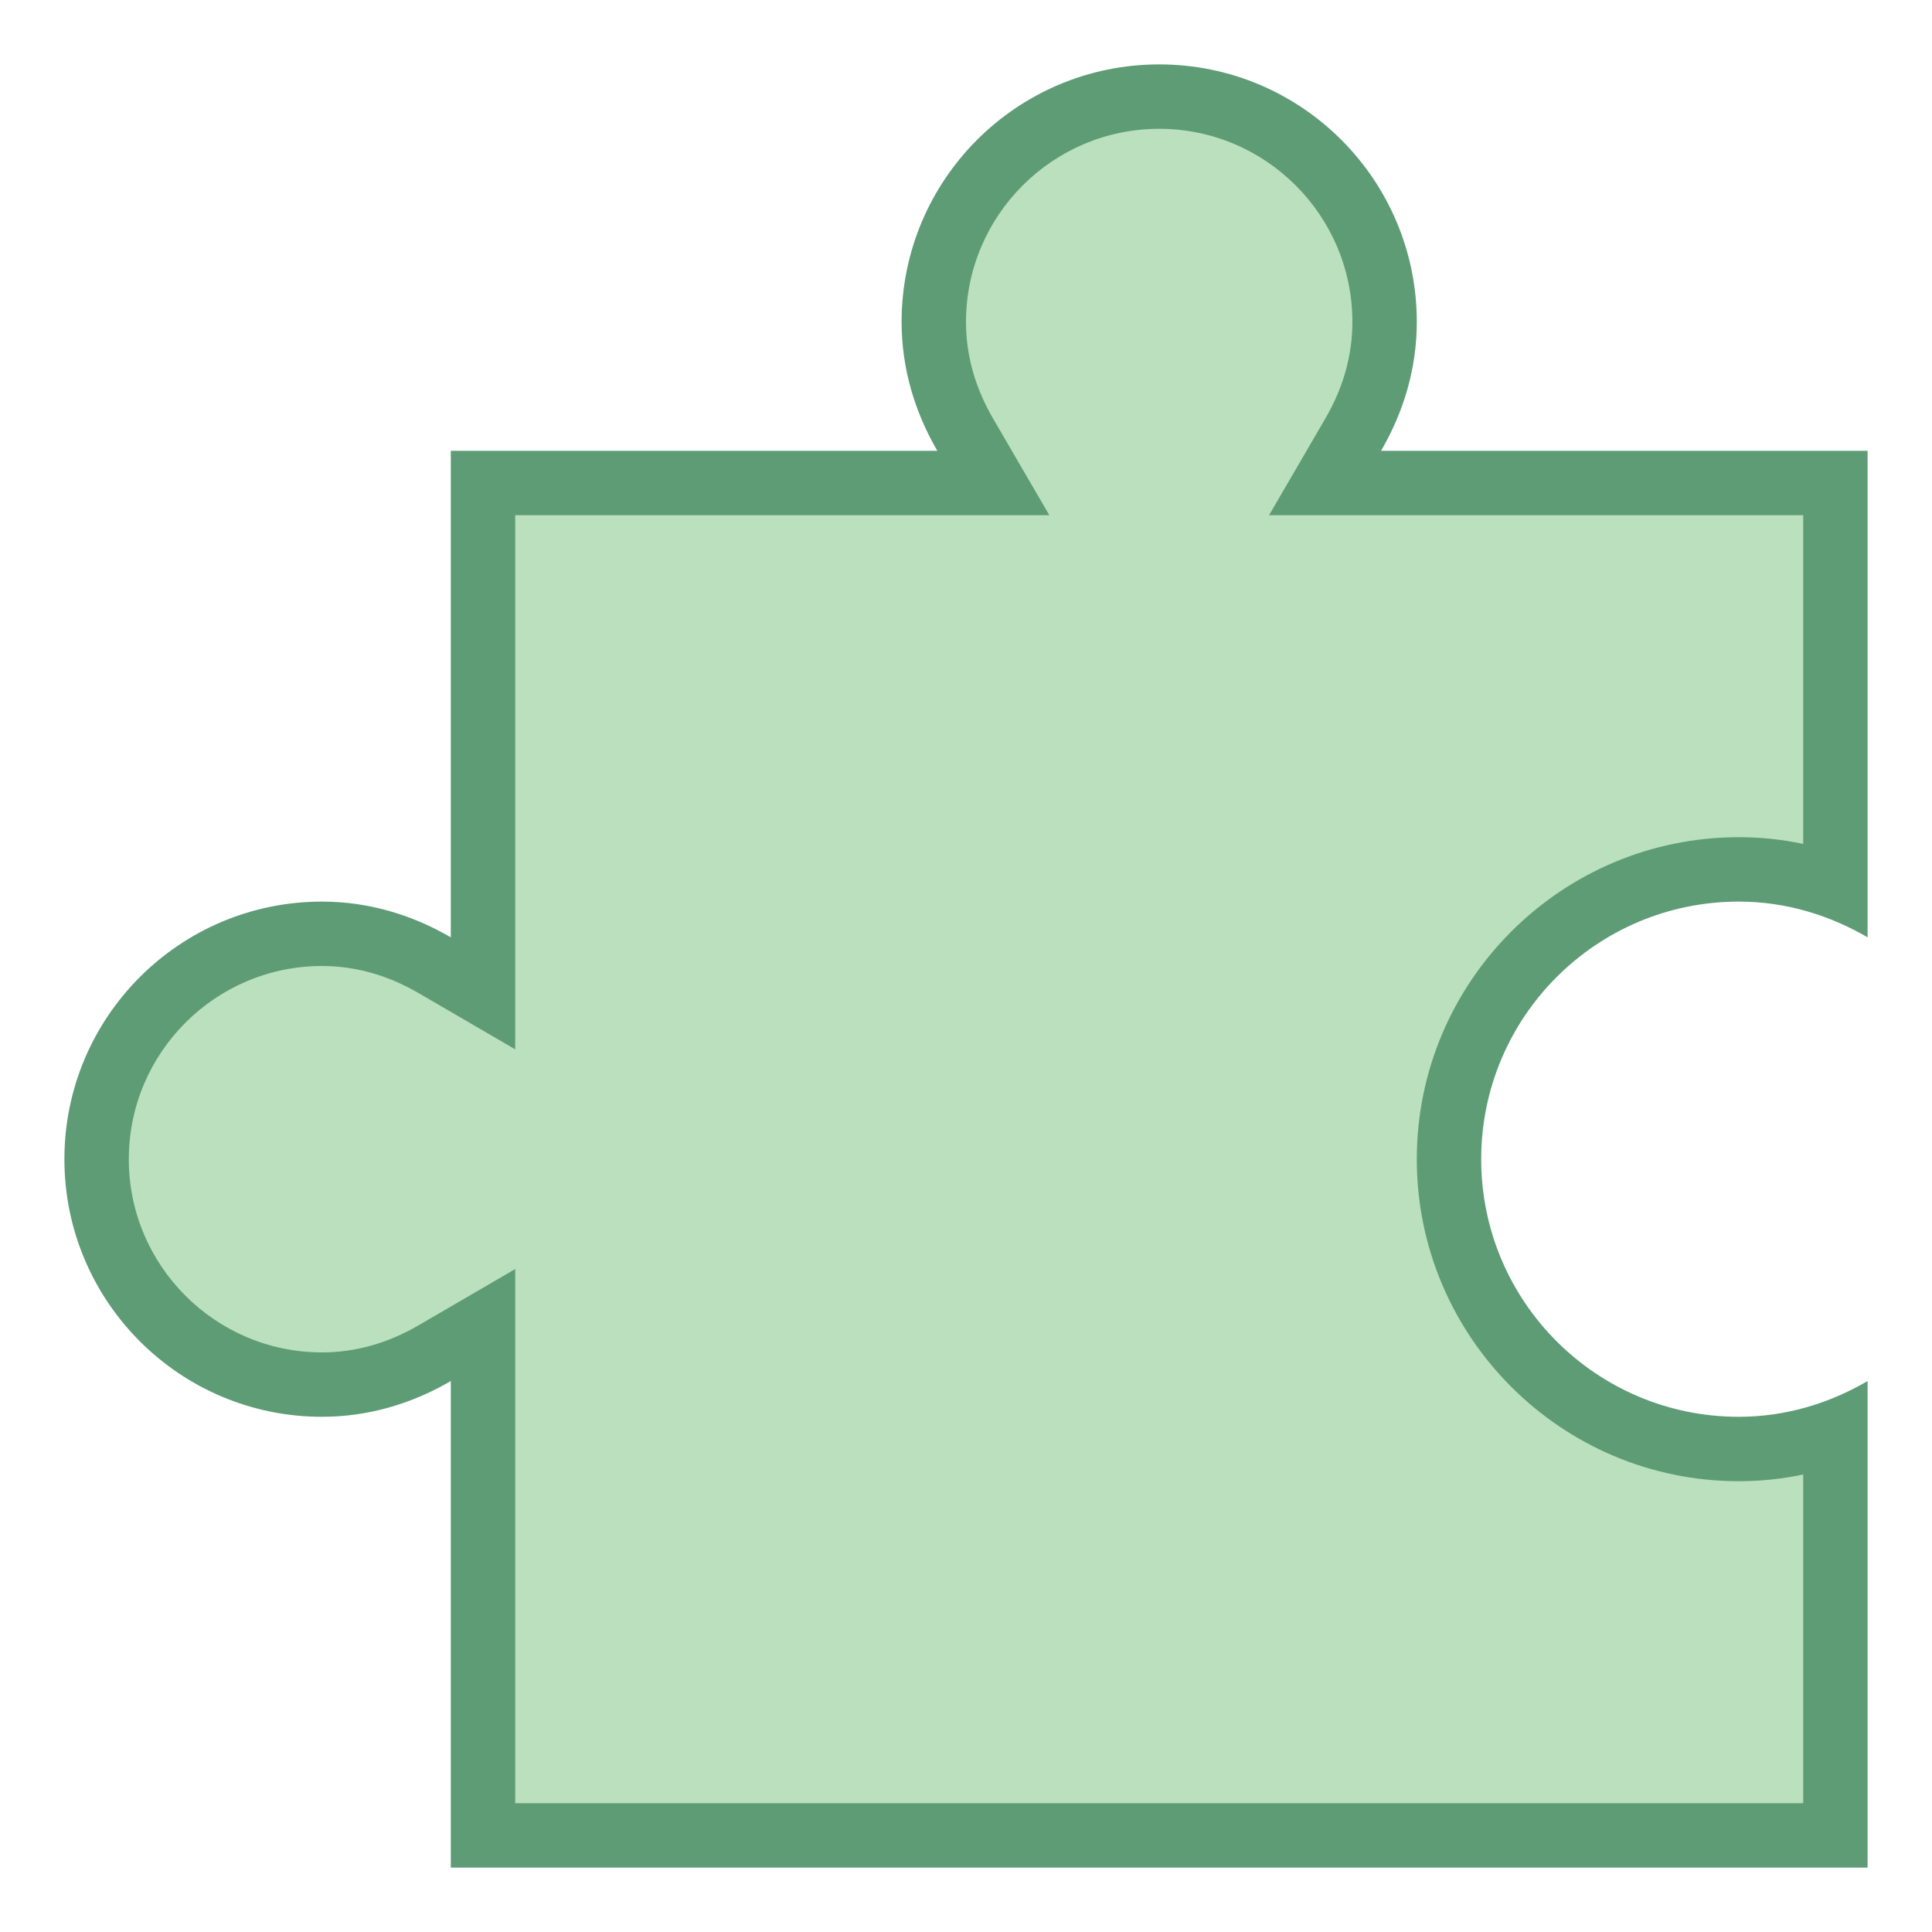 <svg xmlns="http://www.w3.org/2000/svg"  viewBox="0 0 30 30" width="30px" height="30px"><path fill="#bae0bd" d="M7.5,28.5v-7.924l-0.751,0.437C6.193,21.336,5.605,21.5,5,21.5c-1.93,0-3.5-1.57-3.5-3.5 s1.57-3.5,3.5-3.5c0.605,0,1.193,0.164,1.749,0.487L7.5,15.424V7.5h7.925l-0.438-0.751C14.664,6.194,14.5,5.605,14.5,5 c0-1.93,1.57-3.5,3.5-3.5s3.5,1.57,3.5,3.5c0,0.605-0.164,1.194-0.486,1.749L20.575,7.5H28.5v6.268 C28.016,13.59,27.514,13.5,27,13.5c-2.481,0-4.5,2.019-4.5,4.5s2.019,4.5,4.5,4.5c0.514,0,1.016-0.09,1.5-0.268V28.5H7.5z"/><path fill="#5e9c76" d="M18,2c1.654,0,3,1.346,3,3c0,0.516-0.141,1.019-0.419,1.497L19.706,8h1.739H28v5.104 C27.672,13.035,27.339,13,27,13c-2.757,0-5,2.243-5,5s2.243,5,5,5c0.339,0,0.672-0.035,1-0.104V28H8v-6.555v-1.739l-1.503,0.875 C6.019,20.859,5.516,21,5,21c-1.654,0-3-1.346-3-3s1.346-3,3-3c0.516,0,1.019,0.141,1.497,0.419L8,16.294v-1.739V8h6.555h1.739 l-0.875-1.503C15.141,6.019,15,5.516,15,5C15,3.346,16.346,2,18,2 M18,1c-2.209,0-4,1.791-4,4c0,0.732,0.211,1.41,0.555,2H7v7.555 C6.41,14.211,5.732,14,5,14c-2.209,0-4,1.791-4,4c0,2.209,1.791,4,4,4c0.732,0,1.41-0.211,2-0.555V29h22v-7.555 C28.41,21.789,27.732,22,27,22c-2.209,0-4-1.791-4-4c0-2.209,1.791-4,4-4c0.732,0,1.41,0.211,2,0.555V7h-7.555 C21.789,6.41,22,5.732,22,5C22,2.791,20.209,1,18,1L18,1z"/></svg>